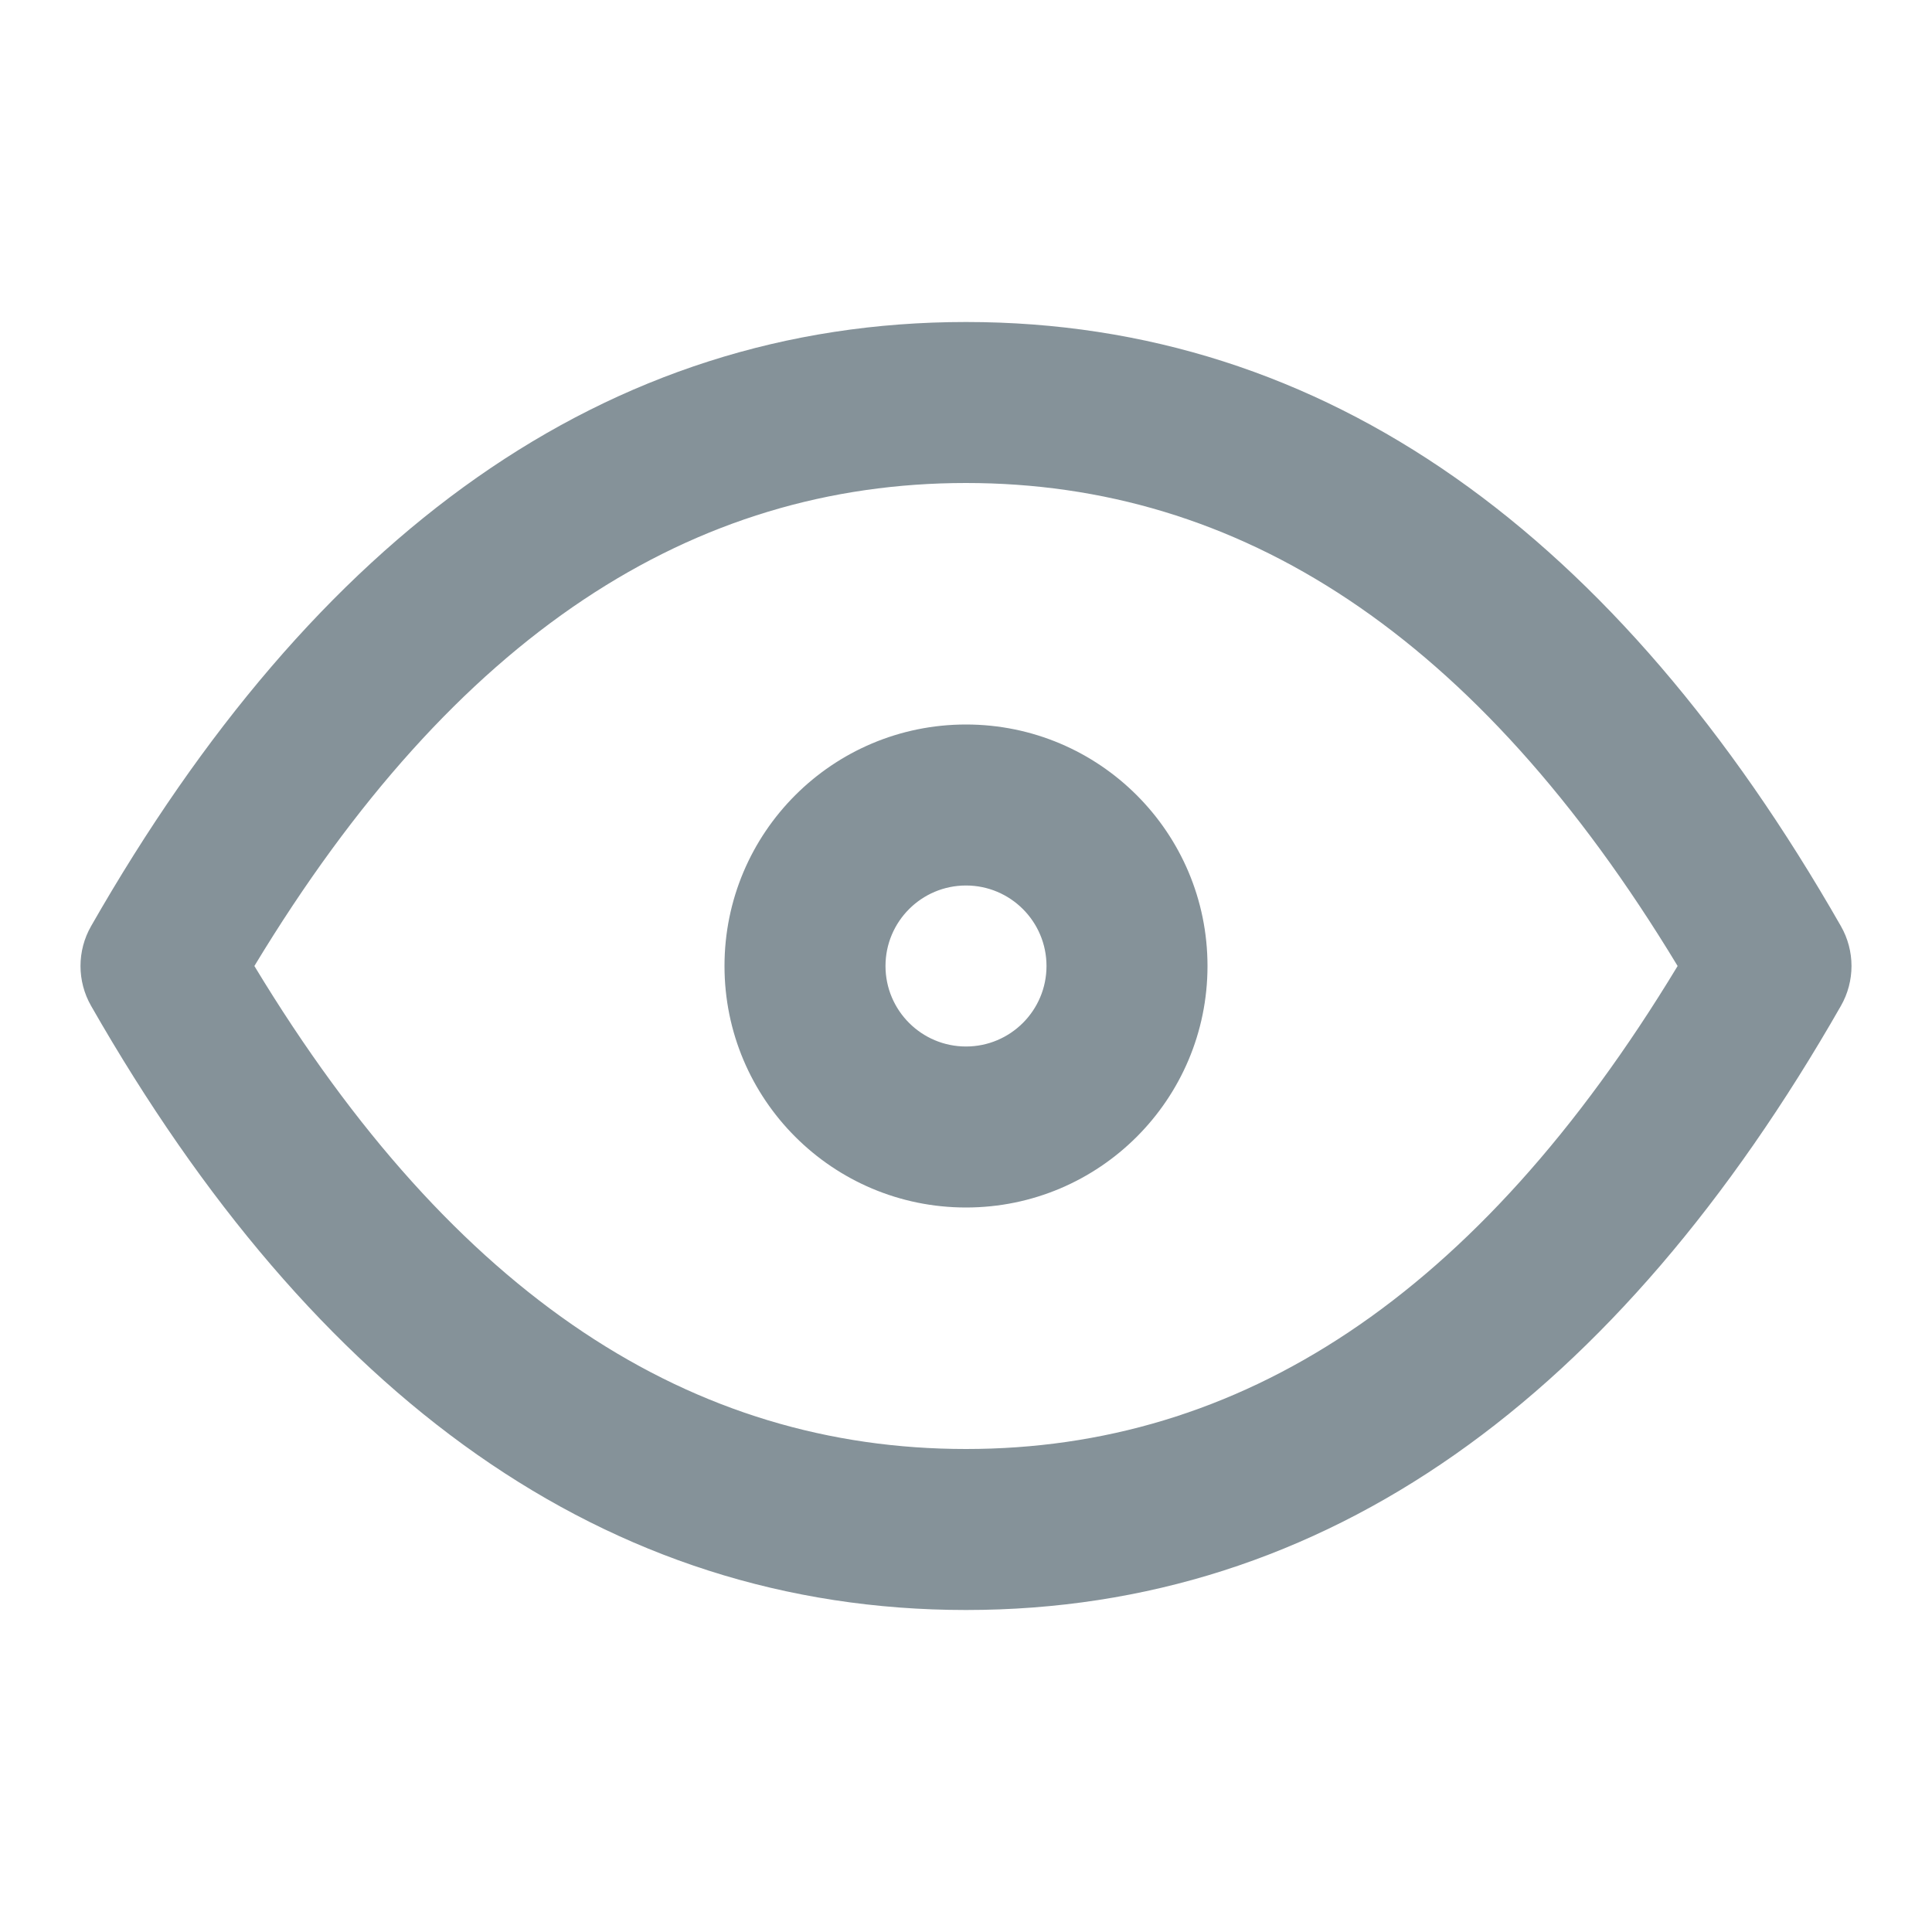 <svg width="24" height="24" viewBox="0 0 24 24" fill="none" xmlns="http://www.w3.org/2000/svg">
<path fill-rule="evenodd" clip-rule="evenodd" d="M12 18C8.613 18 5.658 16.131 3.16 12C5.658 7.869 8.613 6 12 6C15.387 6 18.342 7.869 20.84 12C18.342 16.131 15.387 18 12 18ZM12 4C7.52 4 3.907 6.647 1.132 11.504C0.956 11.811 0.956 12.189 1.132 12.496C3.907 17.353 7.52 20 12 20C16.48 20 20.093 17.353 22.868 12.496C23.044 12.189 23.044 11.811 22.868 11.504C20.093 6.647 16.48 4 12 4ZM11 12C11 11.448 11.448 11 12 11C12.552 11 13 11.448 13 12C13 12.552 12.552 13 12 13C11.448 13 11 12.552 11 12ZM12 9C10.343 9 9 10.343 9 12C9 13.657 10.343 15 12 15C13.657 15 15 13.657 15 12C15 10.343 13.657 9 12 9Z" fill="#859299"/>
</svg>
